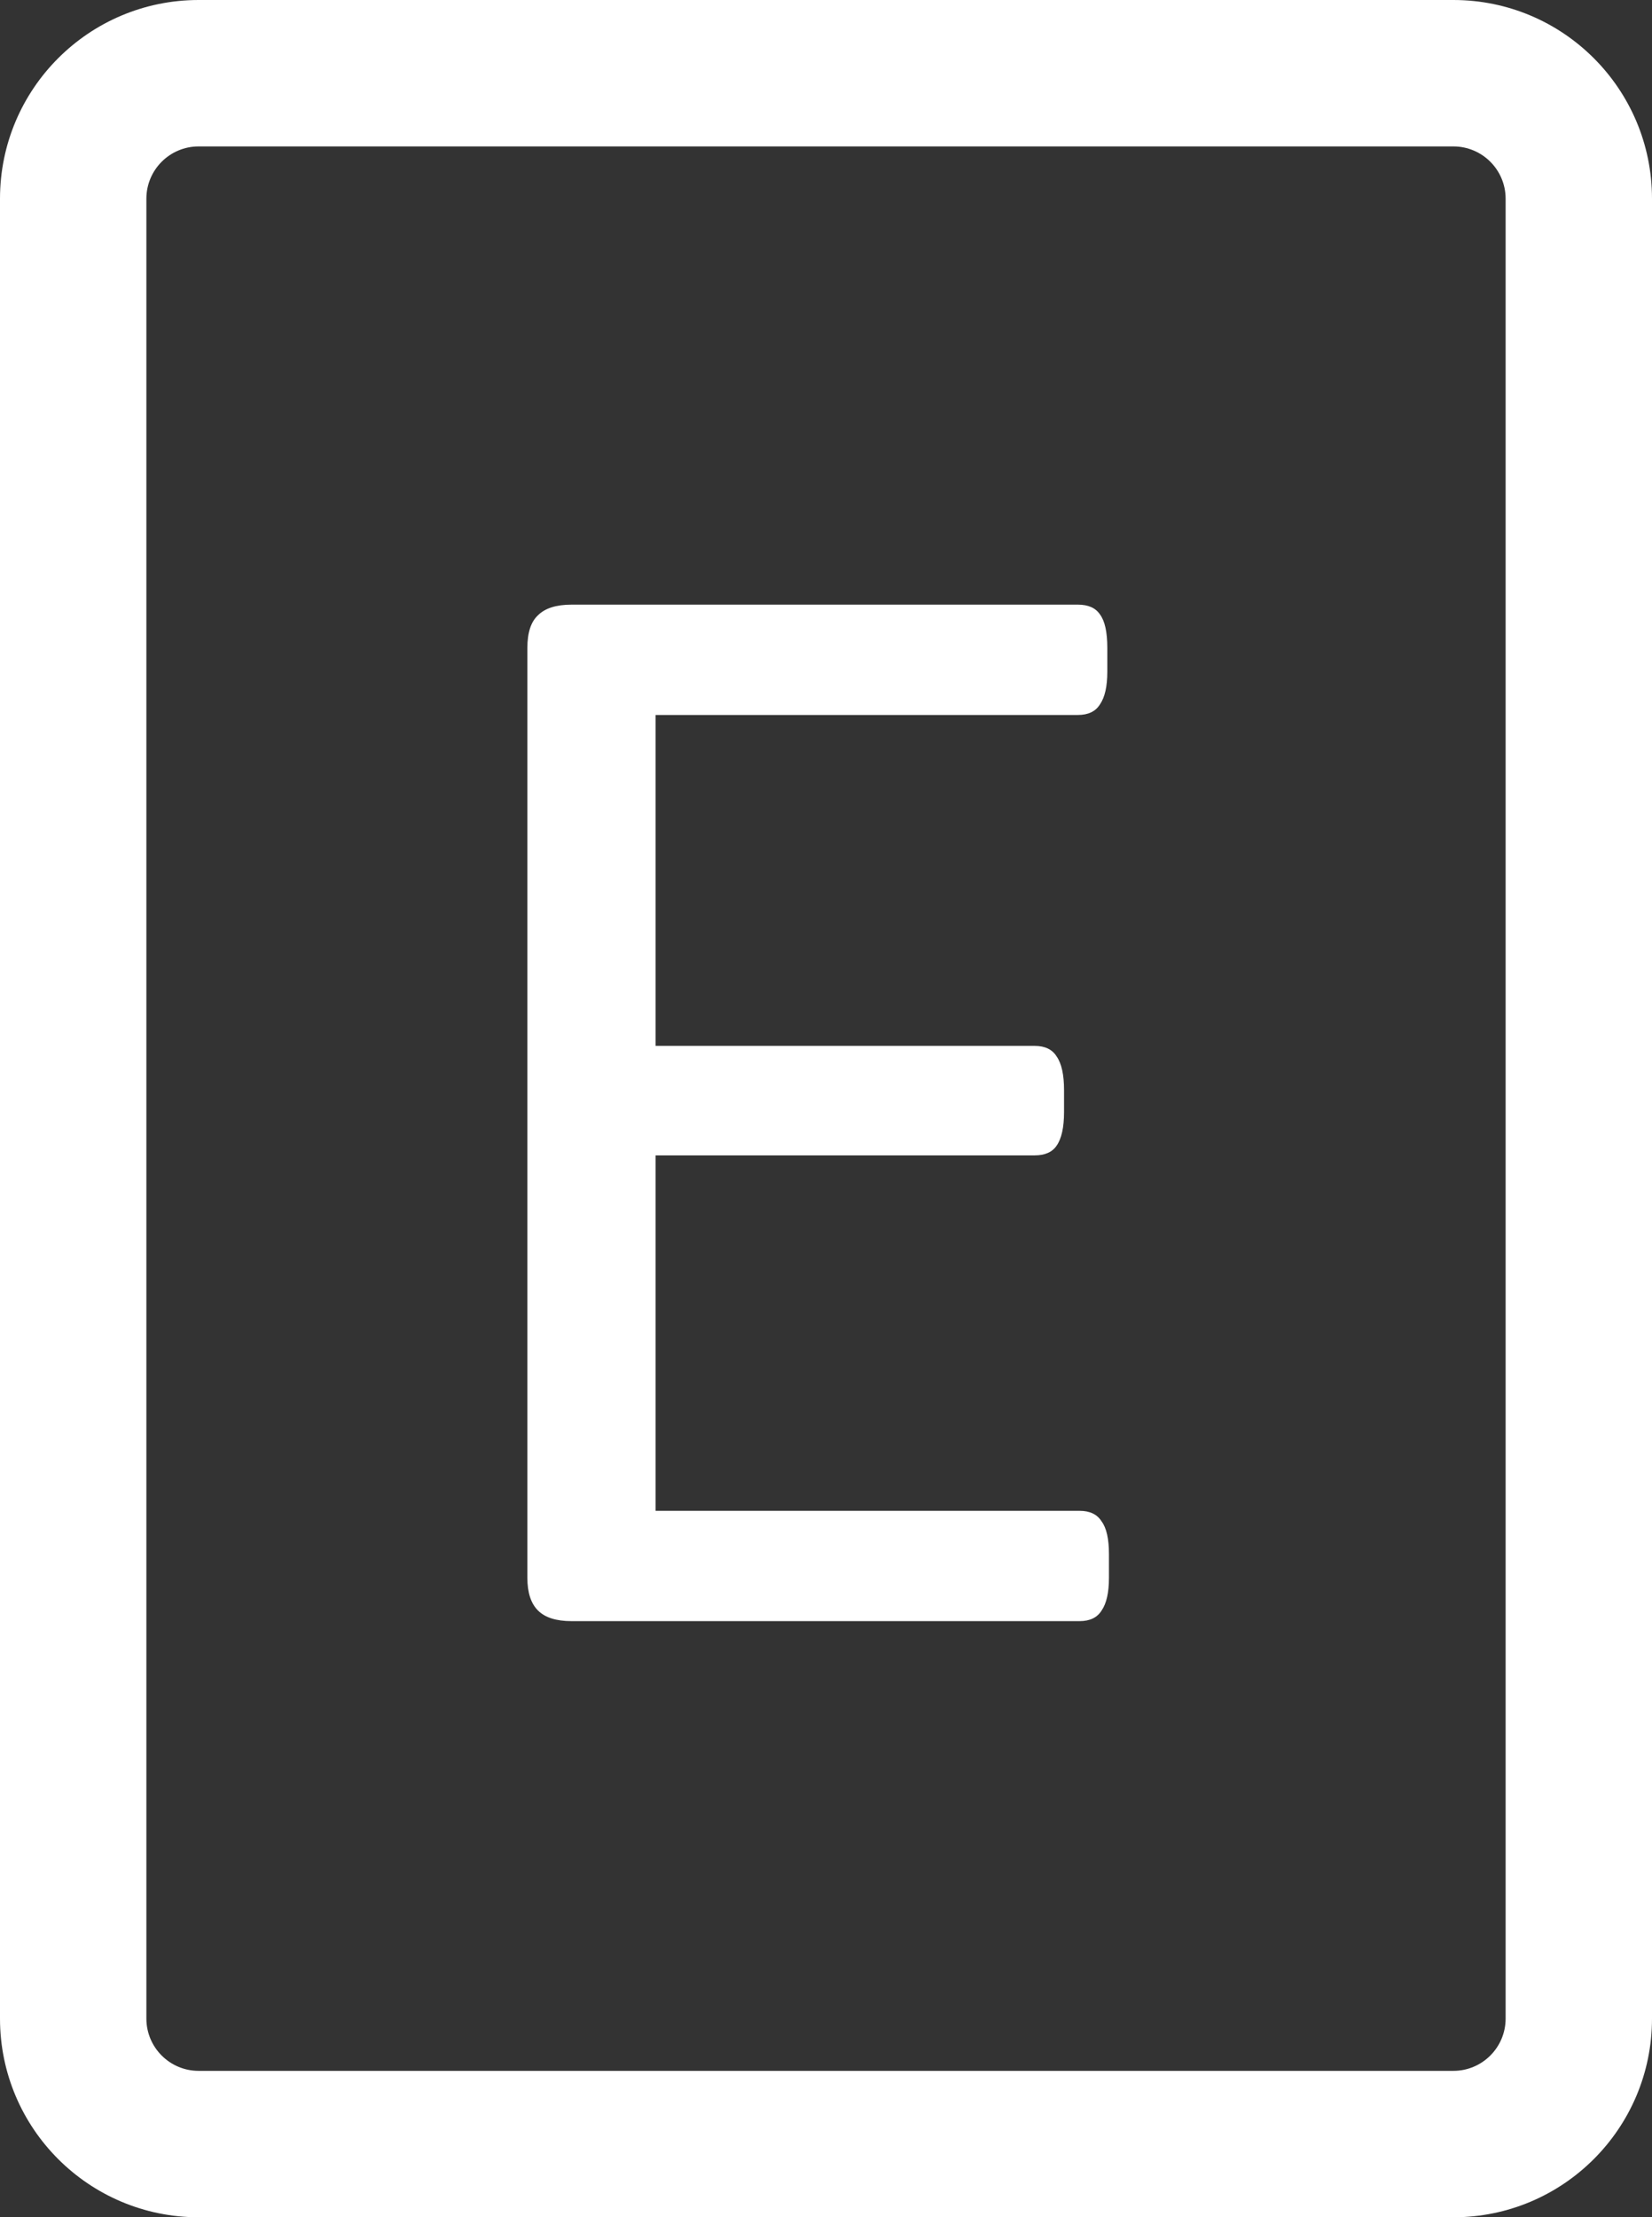 <svg width="79" height="106" viewBox="0 0 79 106" fill="none" xmlns="http://www.w3.org/2000/svg">
<rect x="0" y="0" width="79" height="106" fill="#333333" stroke="none"/>
<path fill-rule="evenodd" clip-rule="evenodd" d="M9.5 0C4.253 0 0 4.253 0 9.5V96.5C0 101.747 4.253 106 9.5 106H69.5C74.747 106 79 101.747 79 96.5V9.5C79 4.253 74.747 0 69.5 0H9.5ZM7 9.5C7 8.119 8.119 7 9.5 7H69.5C70.881 7 72 8.119 72 9.5V96.5C72 97.881 70.881 99 69.5 99H9.5C8.119 99 7 97.881 7 96.5V9.5ZM25.727 76.992C26.065 77.331 26.599 77.5 27.328 77.5H51.625C52.12 77.5 52.471 77.331 52.68 76.992C52.914 76.654 53.031 76.133 53.031 75.43V74.297C53.031 73.568 52.914 73.047 52.68 72.734C52.471 72.396 52.12 72.227 51.625 72.227H31.352V55.234H49.477C49.971 55.234 50.323 55.078 50.531 54.766C50.766 54.427 50.883 53.893 50.883 53.164V52.109C50.883 51.38 50.766 50.846 50.531 50.508C50.323 50.169 49.971 50 49.477 50H31.352V34.18H51.547C52.042 34.18 52.393 34.01 52.602 33.672C52.836 33.333 52.953 32.812 52.953 32.109V30.977C52.953 30.221 52.836 29.688 52.602 29.375C52.393 29.062 52.042 28.906 51.547 28.906H27.328C26.599 28.906 26.065 29.076 25.727 29.414C25.388 29.727 25.219 30.247 25.219 30.977V75.43C25.219 76.133 25.388 76.654 25.727 76.992Z" fill="white"/>
</svg>
